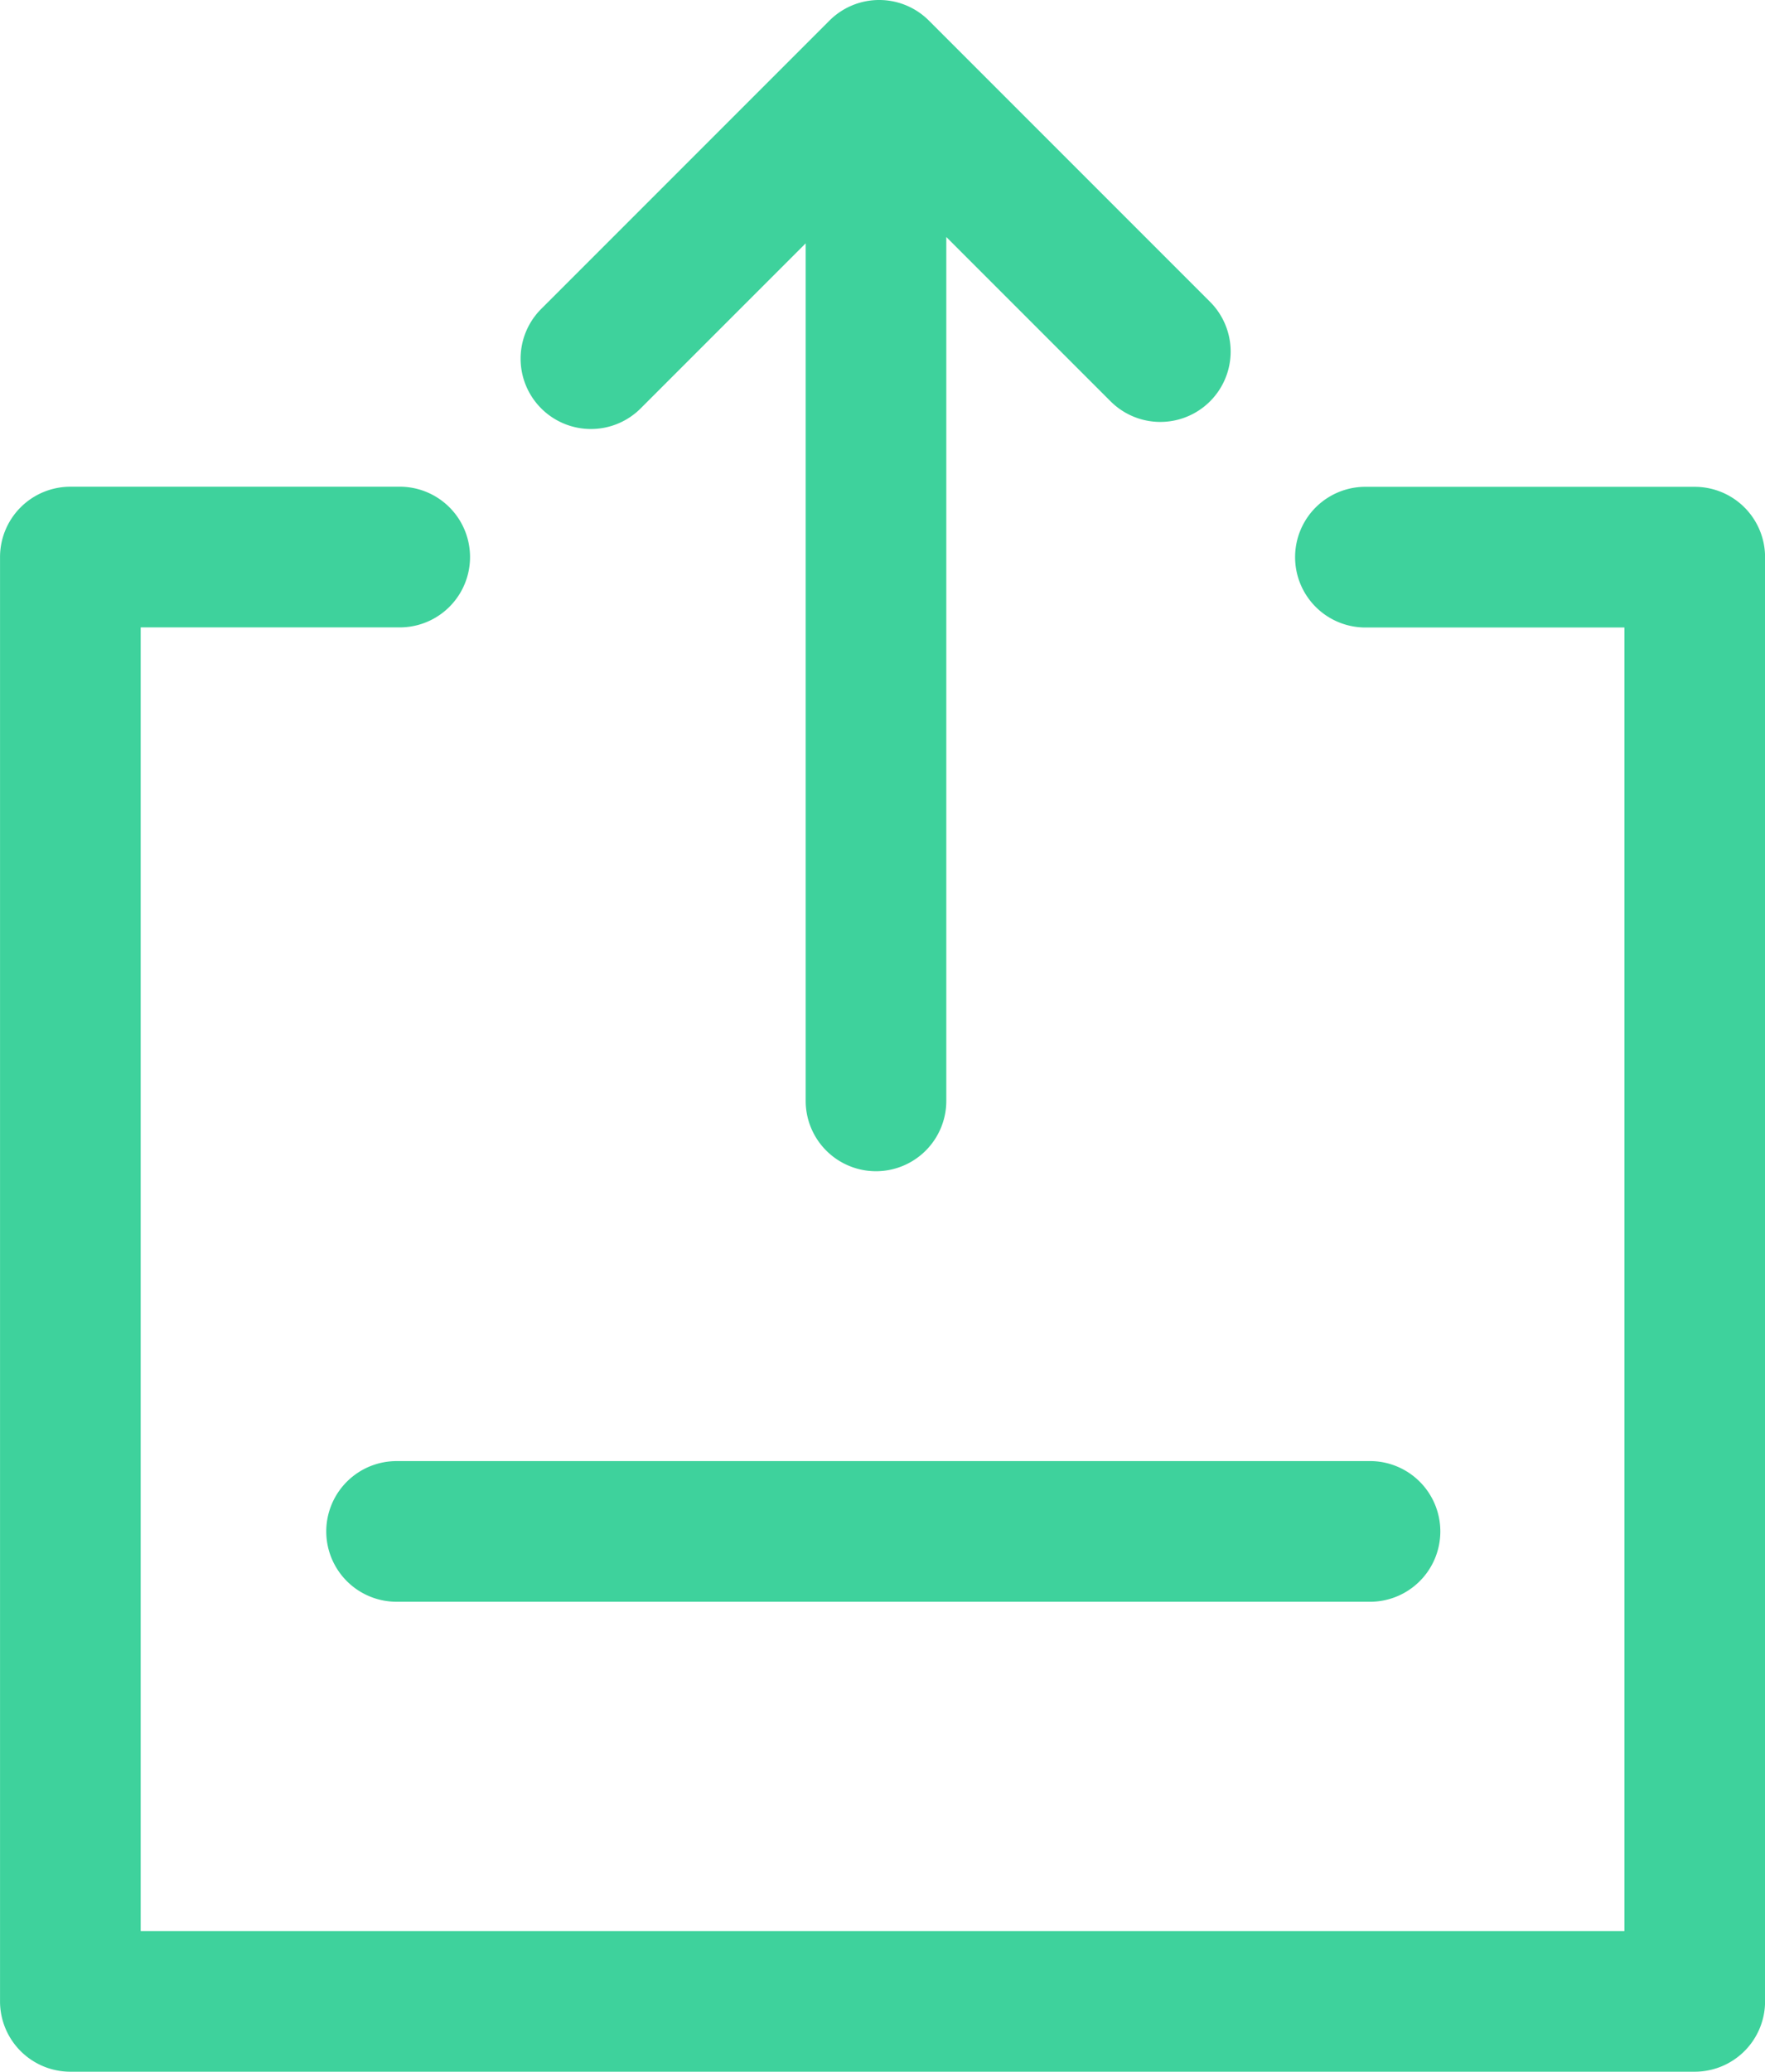 <?xml version="1.0" encoding="UTF-8"?>
<svg xmlns="http://www.w3.org/2000/svg" width="51.247" height="60.138" viewBox="0 0 51.247 60.138">
  <g id="出库" transform="translate(-135.5 -70.18)">
    <path id="路径_297" d="M184.705,277.82H175.1a2.042,2.042,0,0,0,0,4.083h7.565v37.84h-43.08V281.9h7.566a2.042,2.042,0,0,0,0-4.083h-9.608a2.042,2.042,0,0,0-2.042,2.042v41.923a2.042,2.042,0,0,0,2.042,2.042h47.164a2.042,2.042,0,0,0,2.042-2.042V279.862A2.042,2.042,0,0,0,184.705,277.82Z" transform="translate(0 -193.509)" fill="#3ed29c"></path>
    <path id="路径_298" d="M274.69,114.632a2.042,2.042,0,0,0,2.042,2.042H304.95a2.042,2.042,0,1,0,0-4.083H276.732A2.042,2.042,0,0,0,274.69,114.632Zm15.961-10.455a2.042,2.042,0,0,0,2.042-2.042V77.059l4.77,4.77a2.042,2.042,0,0,0,2.888-2.888l-8.163-8.163a2.042,2.042,0,0,0-2.888,0l-8.347,8.347a2.042,2.042,0,1,0,2.887,2.888l4.77-4.77v24.893A2.042,2.042,0,0,0,290.651,104.177Z" transform="translate(-129.717 0)" fill="#3ed29c"></path>
  </g>
</svg>
